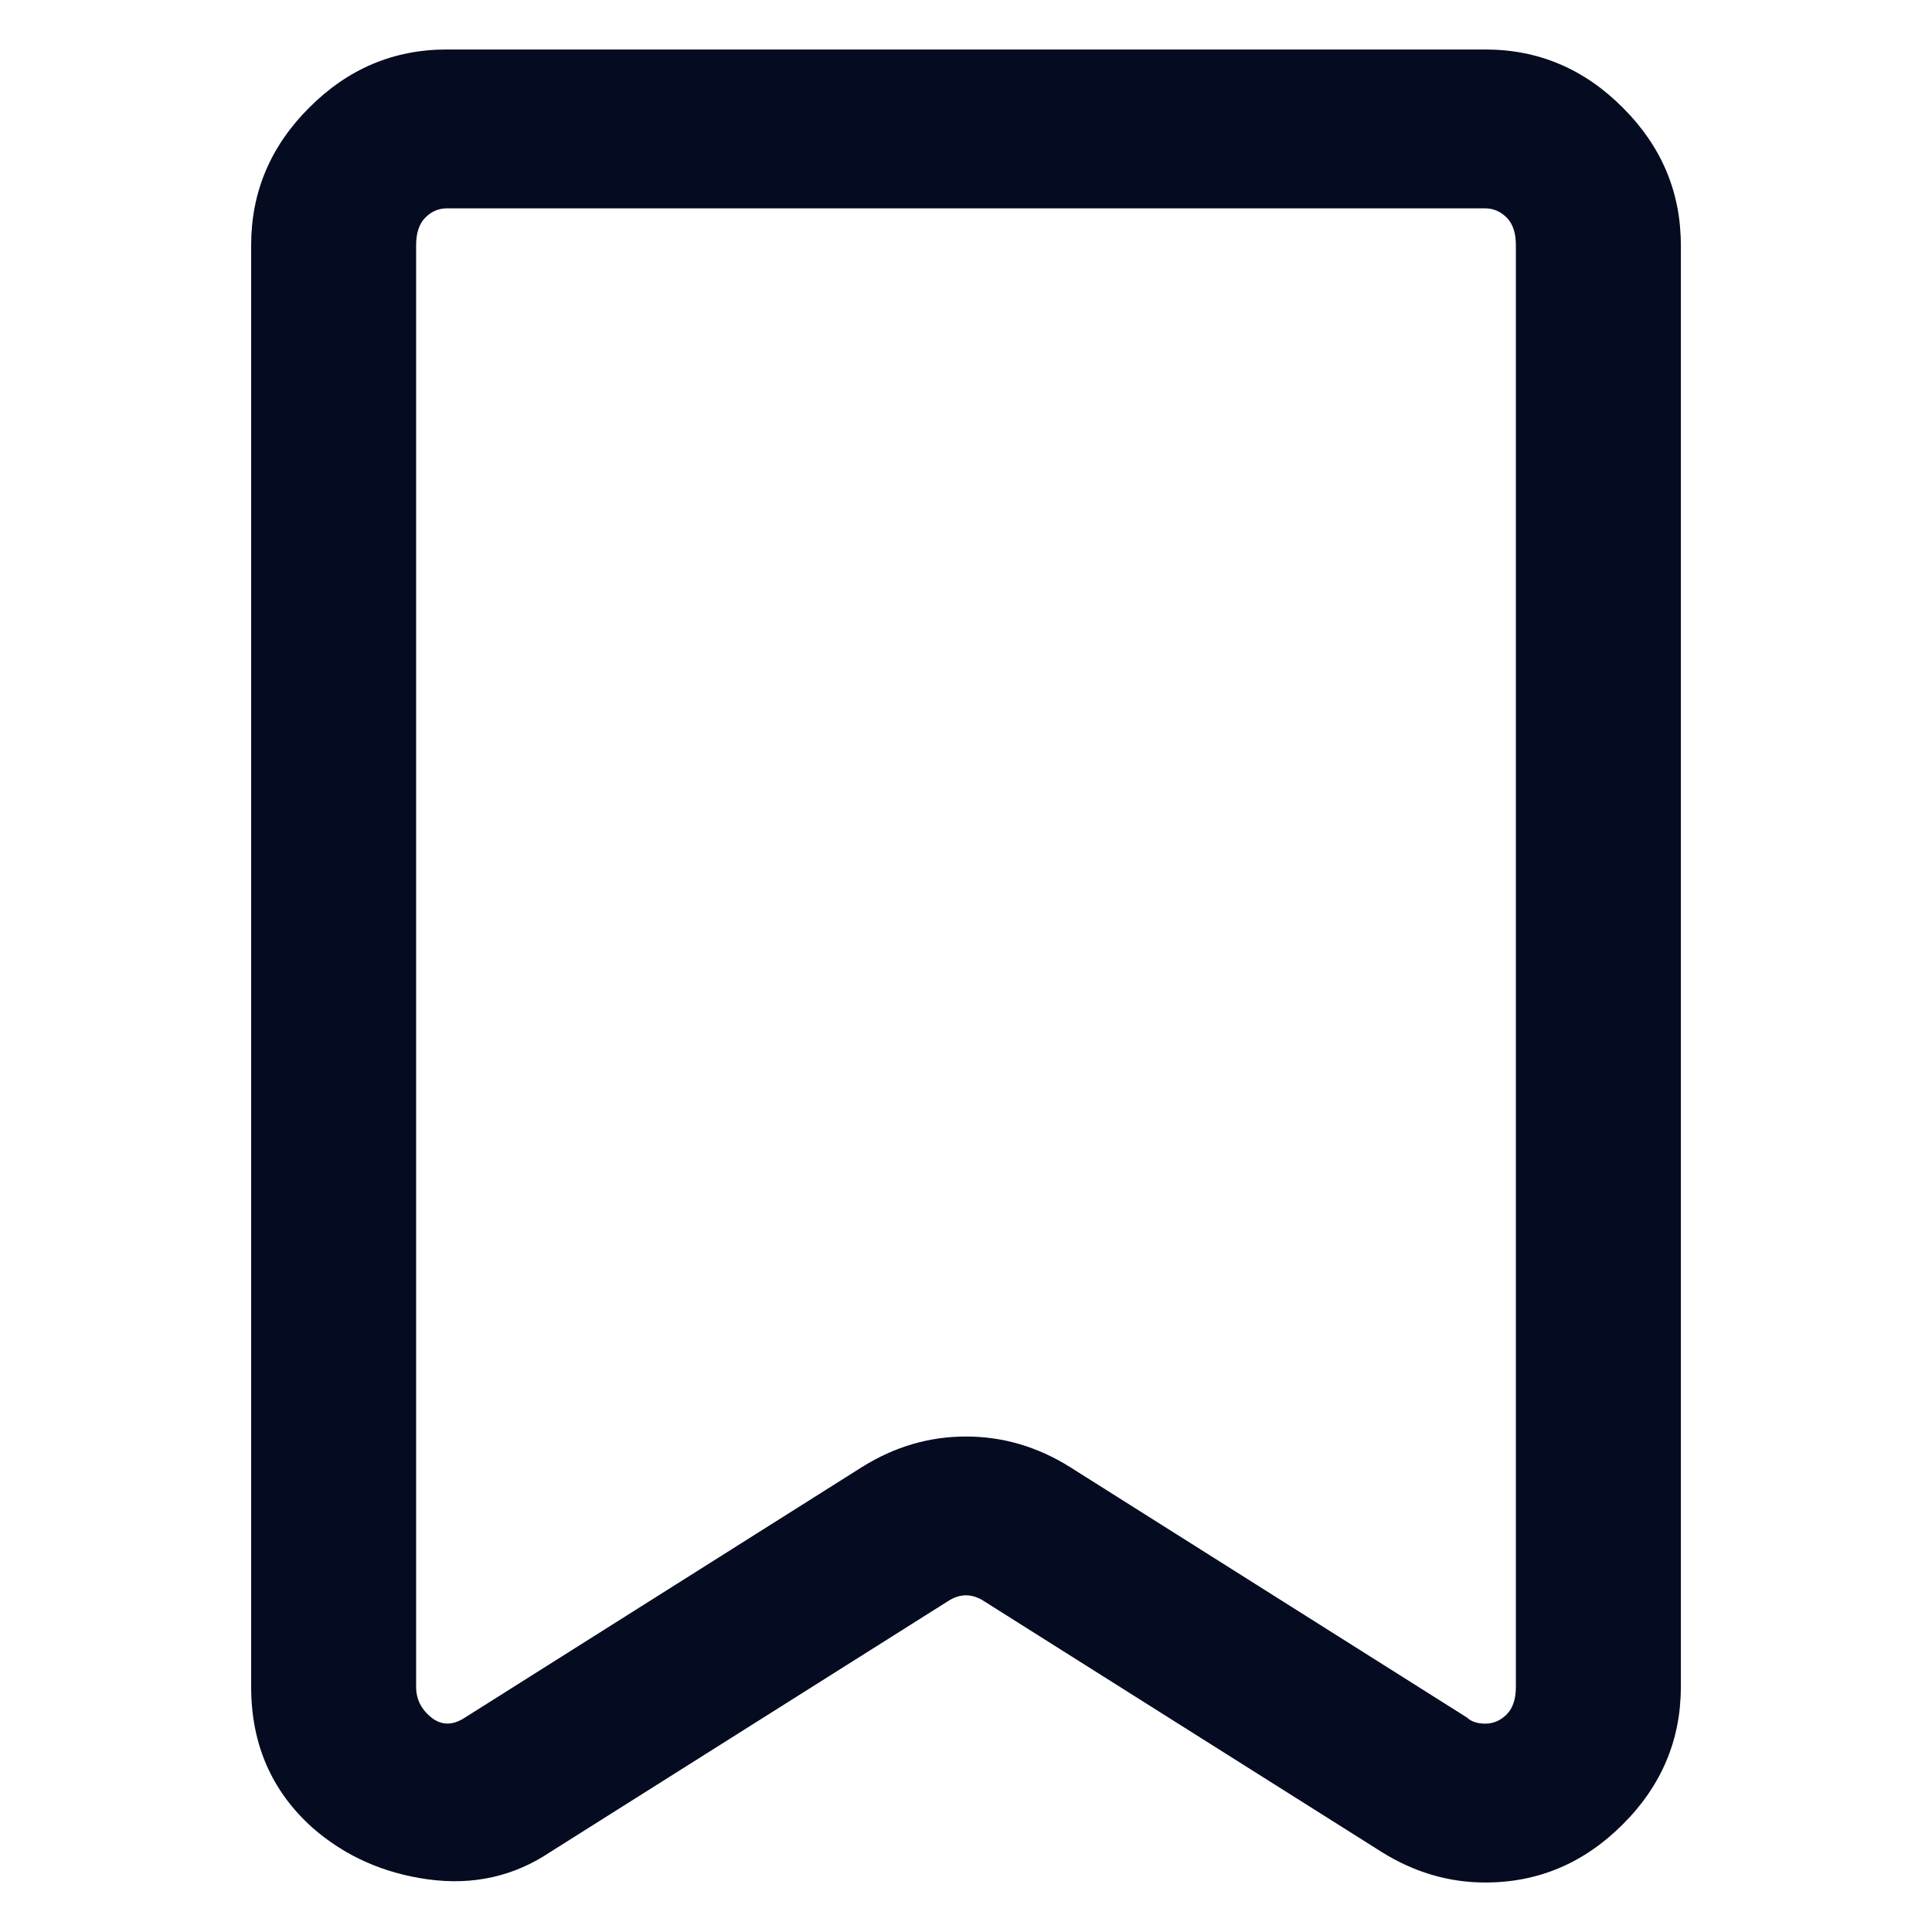 <svg width="13" height="13" viewBox="0 0 13 13" fill="none" xmlns="http://www.w3.org/2000/svg">
<g clip-path="url(#clip0_343_11)">
<path d="M9.994 12.667C9.748 12.667 9.515 12.598 9.296 12.461L6.623 10.775C6.541 10.721 6.459 10.721 6.377 10.775L3.704 12.461C3.458 12.626 3.184 12.687 2.882 12.646C2.581 12.605 2.32 12.489 2.101 12.297C1.827 12.05 1.69 11.735 1.69 11.351V1.649C1.69 1.293 1.82 0.984 2.081 0.724C2.341 0.463 2.649 0.333 3.006 0.333H9.994C10.351 0.333 10.659 0.463 10.919 0.724C11.18 0.984 11.31 1.293 11.31 1.649V11.351C11.31 11.707 11.18 12.016 10.919 12.276C10.659 12.536 10.351 12.667 9.994 12.667ZM6.5 9.666C6.747 9.666 6.98 9.734 7.199 9.871L9.871 11.557C9.899 11.584 9.94 11.598 9.994 11.598C10.049 11.598 10.097 11.577 10.138 11.536C10.179 11.495 10.2 11.433 10.2 11.351V1.649C10.2 1.567 10.179 1.505 10.138 1.464C10.097 1.423 10.049 1.402 9.994 1.402H3.006C2.951 1.402 2.903 1.423 2.862 1.464C2.821 1.505 2.8 1.567 2.8 1.649V11.351C2.8 11.433 2.834 11.502 2.903 11.557C2.971 11.611 3.047 11.611 3.129 11.557L5.801 9.871C6.02 9.734 6.253 9.666 6.5 9.666Z" fill="#050B20"/>
</g>
<defs>
<clipPath id="clip0_343_11">
<rect width="12.333" height="12.333" fill="white" transform="matrix(1 0 0 -1 0.333 12.667)"/>
</clipPath>
</defs>
</svg>
